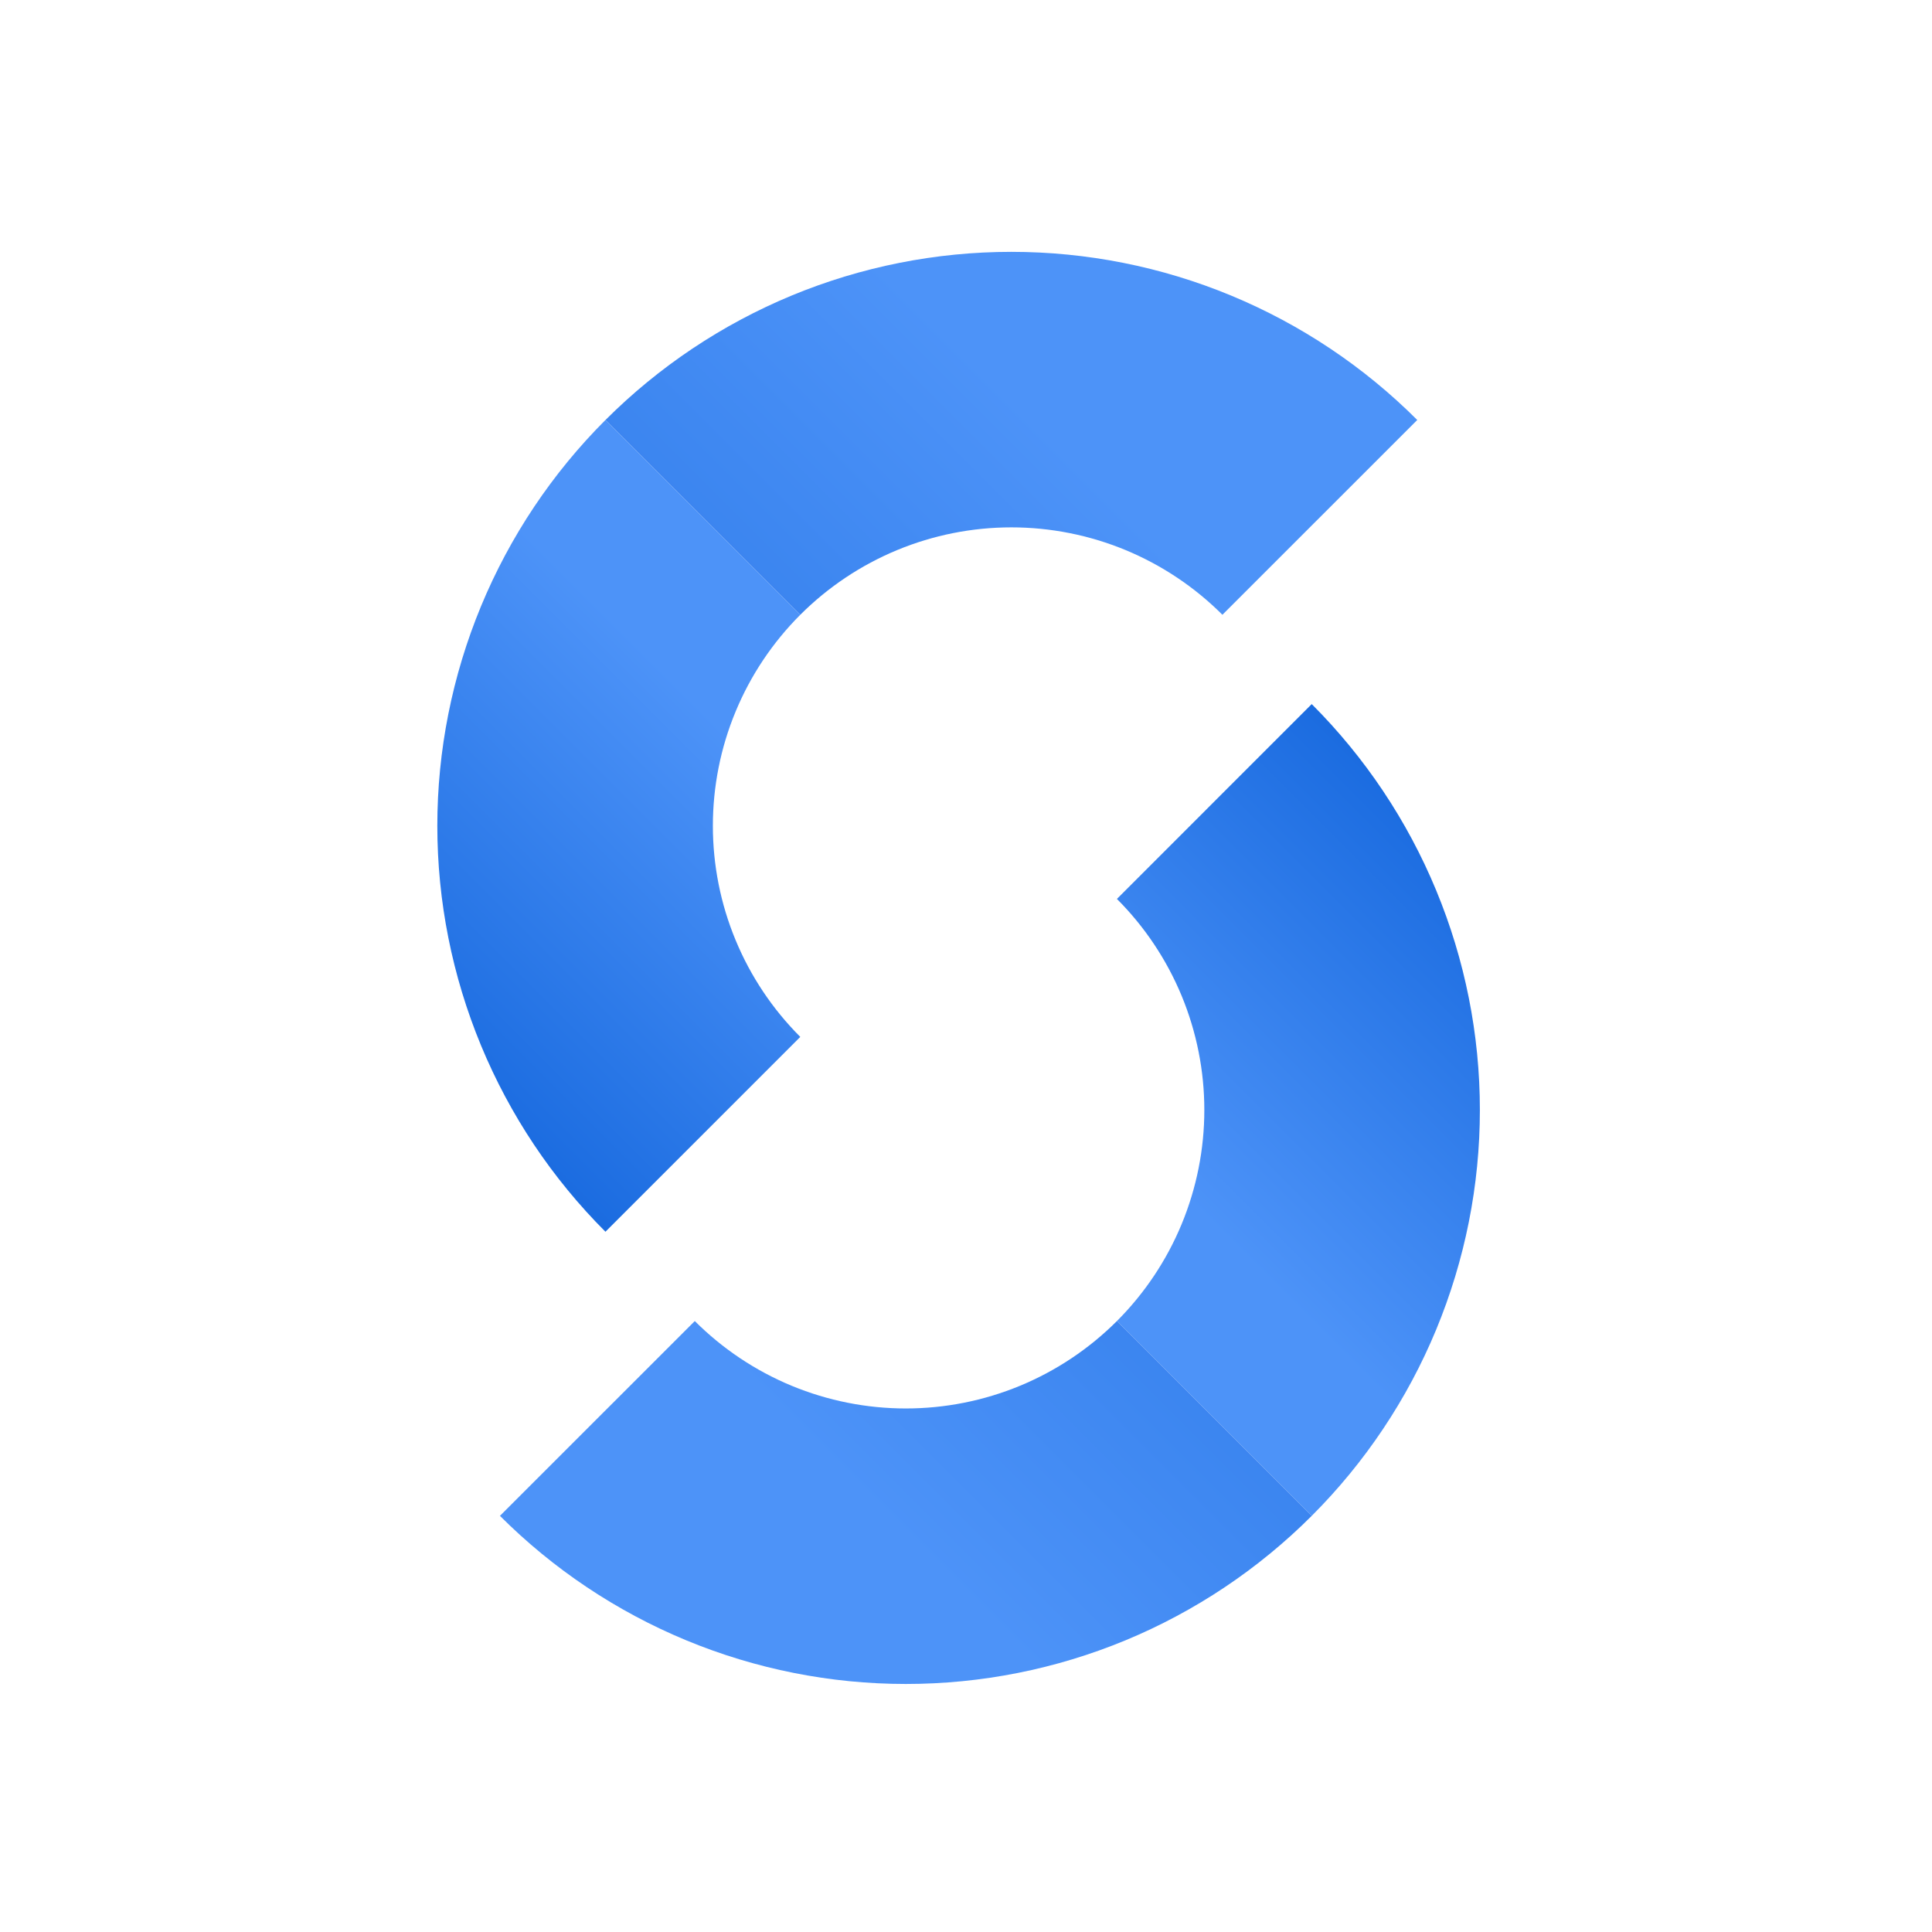 <svg width="53" height="53" viewBox="0 0 53 53" fill="none" xmlns="http://www.w3.org/2000/svg">
<path d="M16.609 11.521C15.147 12.983 13.987 14.719 13.196 16.629C12.405 18.54 11.997 20.587 11.997 22.655C11.997 24.723 12.405 26.771 13.196 28.681C13.987 30.592 15.147 32.328 16.609 33.79L21.954 28.445C21.194 27.685 20.59 26.782 20.179 25.789C19.767 24.795 19.556 23.731 19.556 22.655C19.556 21.58 19.767 20.515 20.179 19.522C20.59 18.528 21.194 17.626 21.954 16.865L16.609 11.521Z" fill="url(#paint0_linear_401_35340)"/>
<path d="M38.879 11.521C37.417 10.059 35.681 8.899 33.77 8.107C31.86 7.316 29.812 6.909 27.744 6.909C25.676 6.909 23.629 7.316 21.718 8.107C19.808 8.899 18.072 10.059 16.61 11.521L21.954 16.865C22.715 16.105 23.617 15.502 24.611 15.09C25.604 14.679 26.669 14.467 27.744 14.467C28.819 14.467 29.884 14.679 30.878 15.09C31.871 15.502 32.774 16.105 33.534 16.865L38.879 11.521Z" fill="url(#paint1_linear_401_35340)"/>
<path d="M35.984 41.584C37.447 40.122 38.607 38.386 39.398 36.476C40.189 34.565 40.597 32.518 40.597 30.45C40.597 28.382 40.189 26.334 39.398 24.424C38.607 22.513 37.447 20.777 35.984 19.315L30.64 24.66C31.4 25.42 32.003 26.323 32.415 27.316C32.826 28.31 33.038 29.374 33.038 30.45C33.038 31.525 32.826 32.59 32.415 33.583C32.003 34.577 31.4 35.479 30.64 36.24L35.984 41.584Z" fill="url(#paint2_linear_401_35340)"/>
<path d="M13.715 41.584C15.177 43.046 16.913 44.206 18.824 44.998C20.734 45.789 22.782 46.196 24.85 46.196C26.918 46.196 28.965 45.789 30.876 44.998C32.786 44.206 34.522 43.046 35.984 41.584L30.64 36.24C29.879 37 28.977 37.603 27.983 38.015C26.99 38.426 25.925 38.638 24.85 38.638C23.774 38.638 22.709 38.426 21.716 38.015C20.723 37.603 19.82 37 19.06 36.24L13.715 41.584Z" fill="url(#paint3_linear_401_35340)"/>
<defs>
<linearGradient id="paint0_linear_401_35340" x1="7.907" y1="31.357" x2="19.558" y2="19.707" gradientUnits="userSpaceOnUse">
<stop stop-color="#085DD7"/>
<stop offset="1" stop-color="#4D93F8"/>
</linearGradient>
<linearGradient id="paint1_linear_401_35340" x1="10.34" y1="40.06" x2="33.641" y2="16.758" gradientUnits="userSpaceOnUse">
<stop stop-color="#085DD7"/>
<stop offset="1" stop-color="#4D93F8"/>
</linearGradient>
<linearGradient id="paint2_linear_401_35340" x1="44.687" y1="21.748" x2="33.036" y2="33.398" gradientUnits="userSpaceOnUse">
<stop stop-color="#085DD7"/>
<stop offset="1" stop-color="#4D93F8"/>
</linearGradient>
<linearGradient id="paint3_linear_401_35340" x1="42.254" y1="13.045" x2="18.952" y2="36.347" gradientUnits="userSpaceOnUse">
<stop stop-color="#085DD7"/>
<stop offset="1" stop-color="#4D93F8"/>
</linearGradient>
</defs>
</svg>
